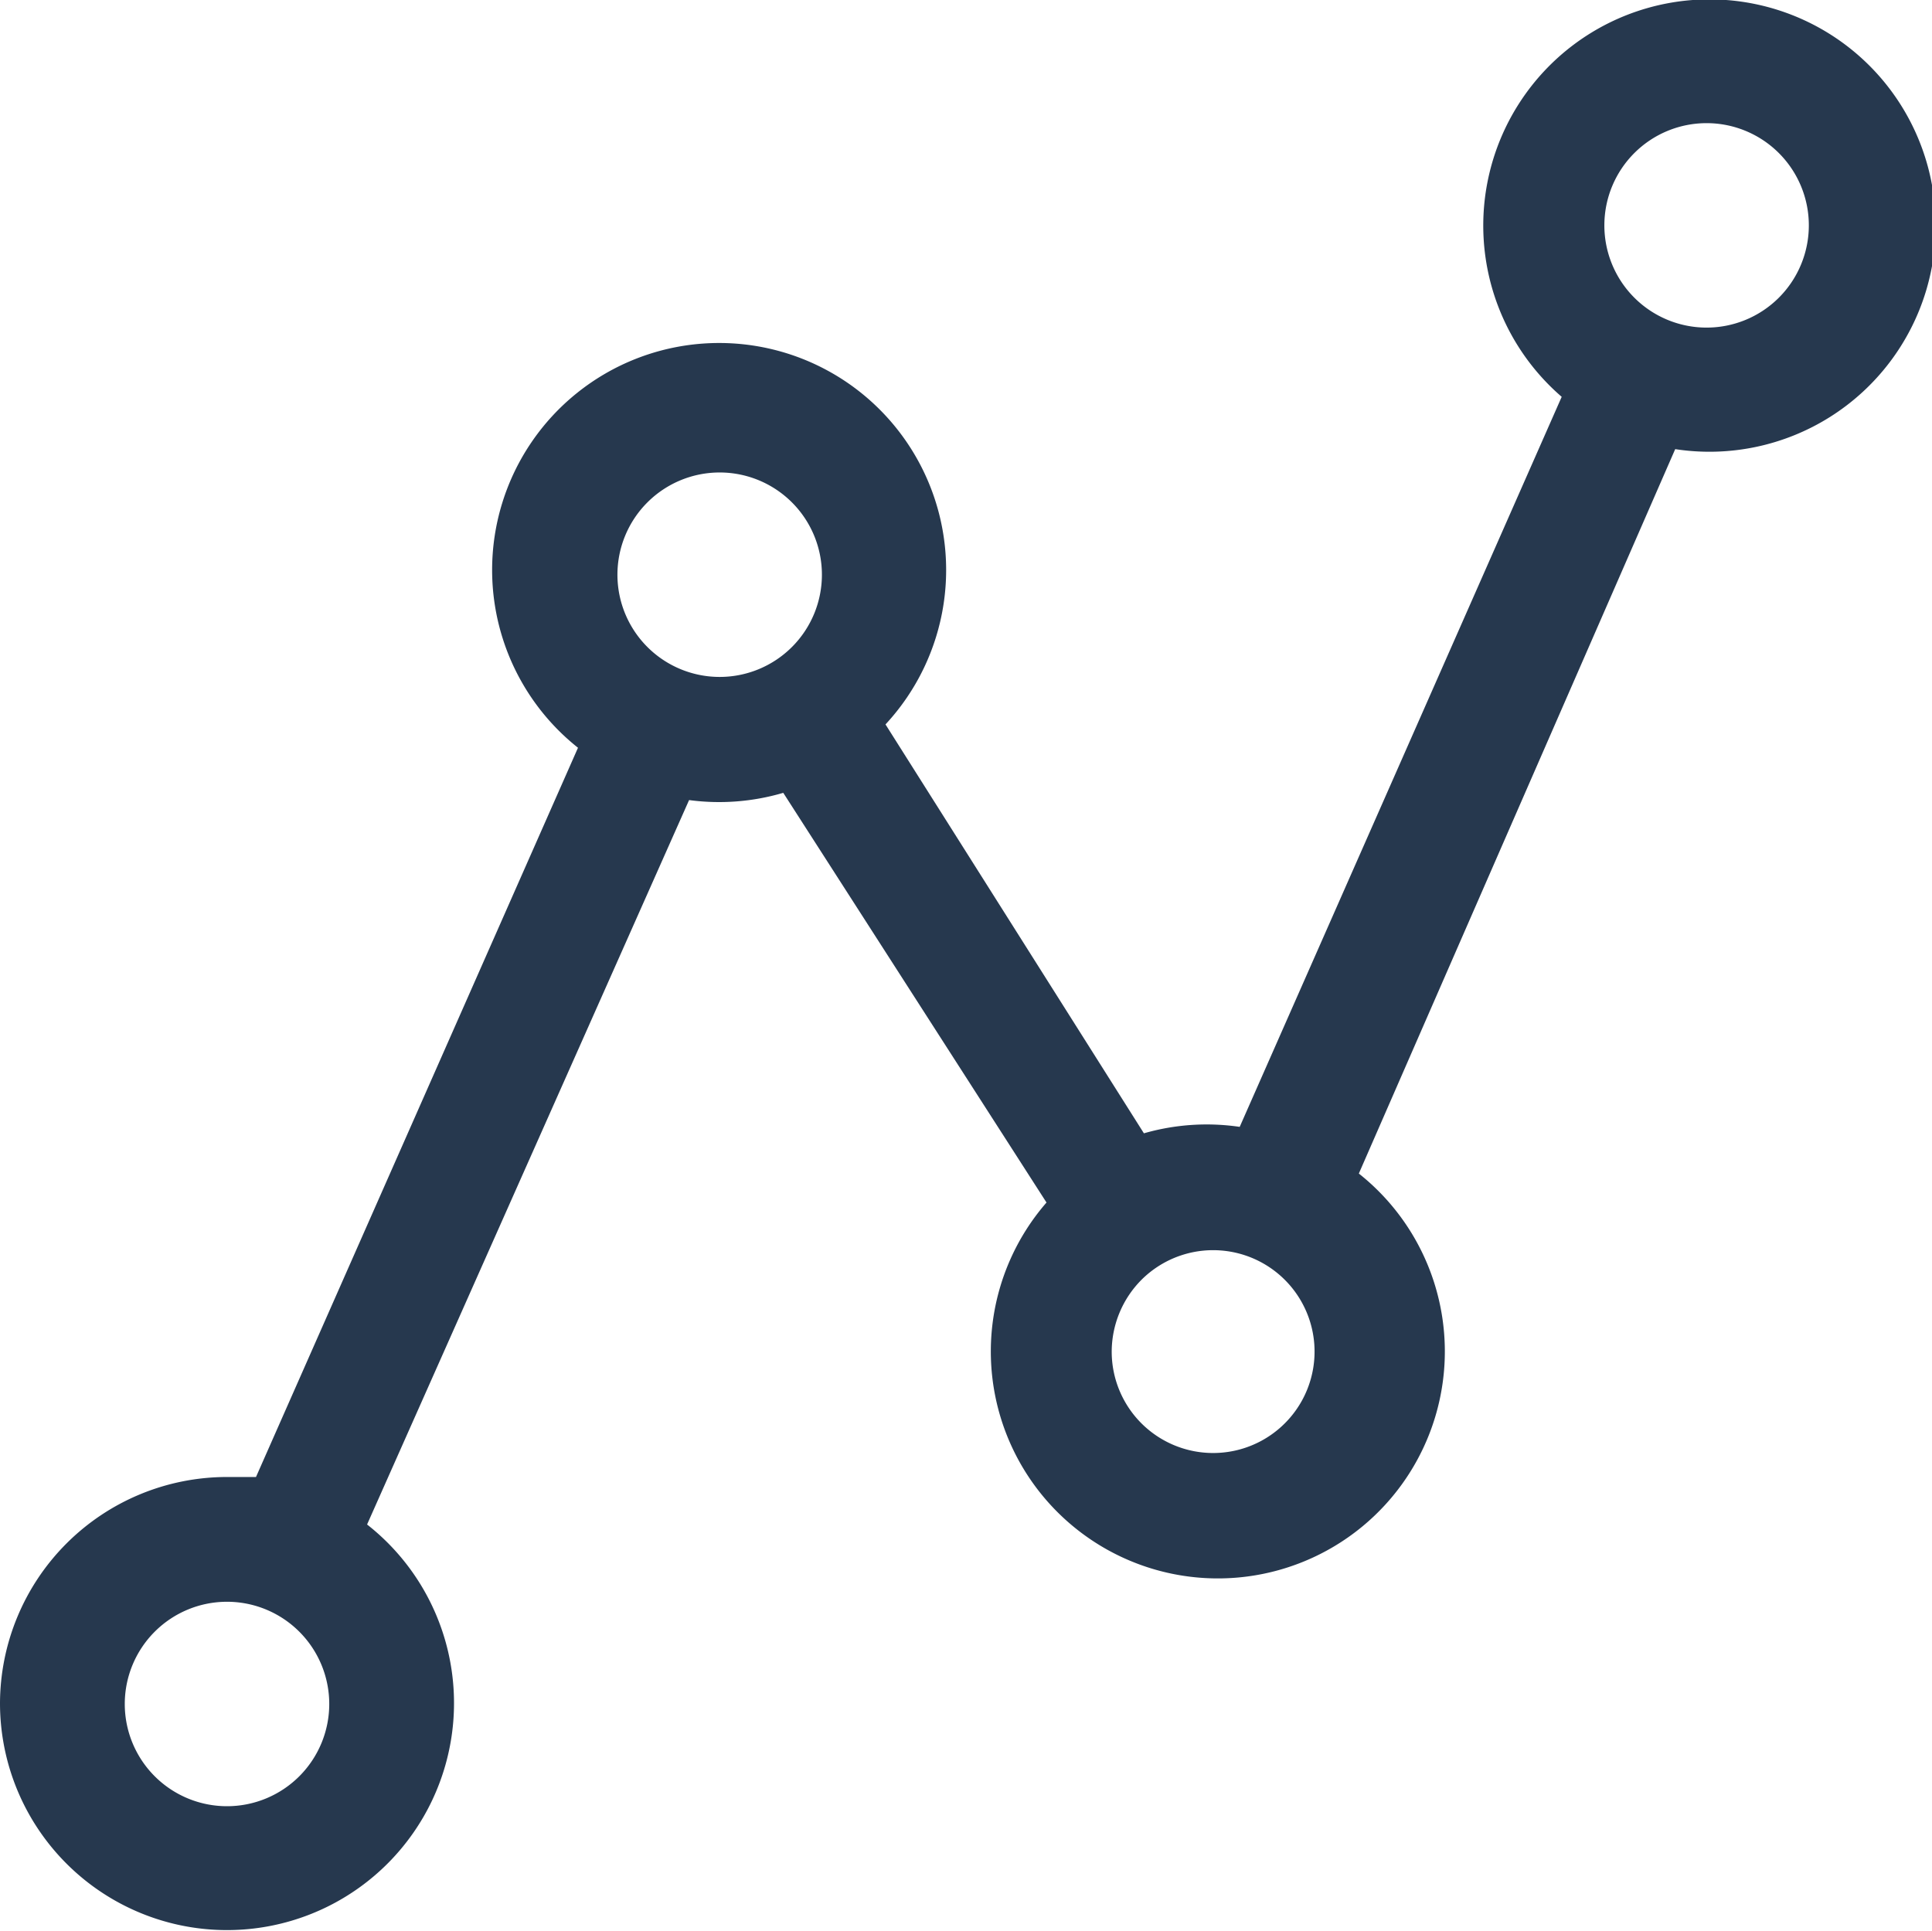 <svg xmlns="http://www.w3.org/2000/svg" viewBox="0 0 24 23.99"><path d="M0 21.17a2.82 2.82 0 0 1 2.82-2.82h.36l4-9.06A2.82 2.82 0 1 1 11 9l3.21 5.08A2.82 2.82 0 0 1 15.4 14l4-9.07a2.81 2.81 0 1 1 1.41.65l-3.93 9a2.82 2.82 0 1 1-3.88.36L9.73 9.85a2.82 2.82 0 0 1-1.17.09l-4 9A2.82 2.82 0 1 1 0 21.17zm1.55 0a1.27 1.27 0 1 0 1.27-1.27 1.27 1.27 0 0 0-1.27 1.27zm12.26-4.37a1.26 1.26 0 1 0 .37-.9 1.27 1.27 0 0 0-.37.9zM7.67 7.14a1.27 1.27 0 1 0 1.27-1.27 1.27 1.27 0 0 0-1.27 1.27zm12.26-4.35a1.27 1.27 0 1 0 1.27-1.26 1.27 1.27 0 0 0-1.27 1.26z" fill="#26384e"/></svg>
